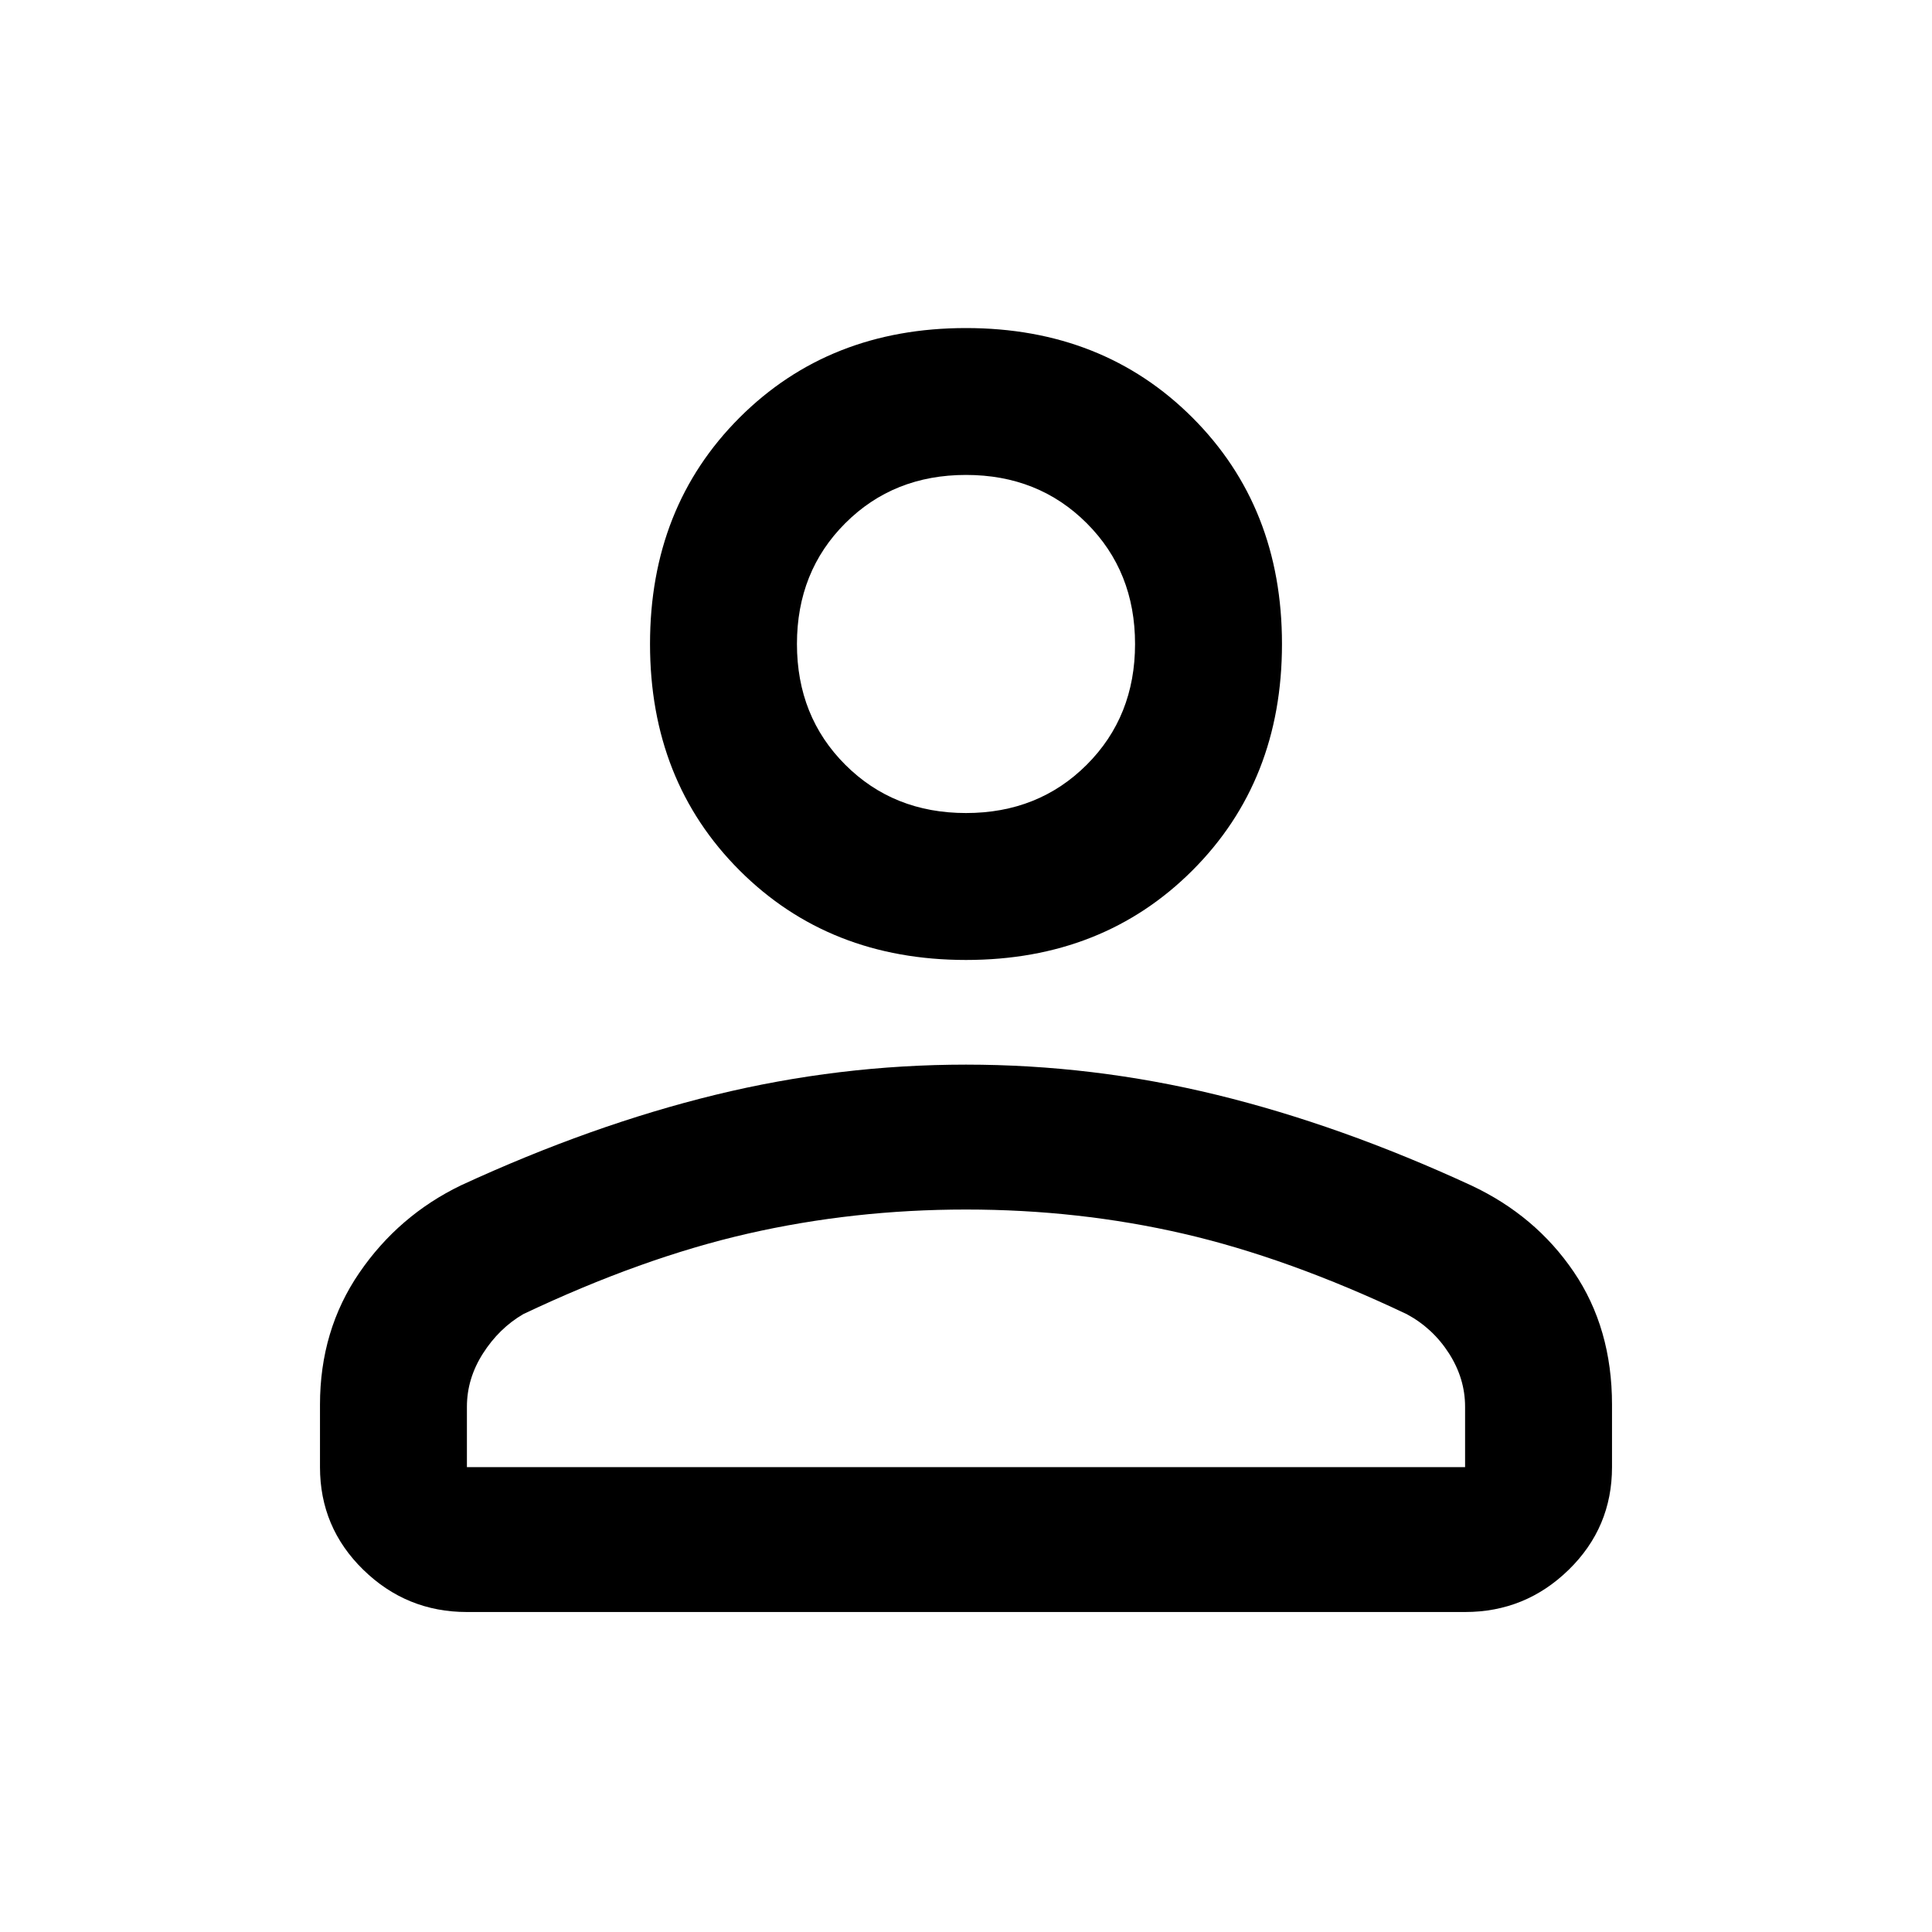 <svg xmlns="http://www.w3.org/2000/svg" height="40" width="40"><path d="M20 19.875q-2.833 0-4.688-1.854-1.854-1.854-1.854-4.688 0-2.833 1.854-4.687Q17.167 6.792 20 6.792q2.833 0 4.688 1.854 1.854 1.854 1.854 4.687 0 2.834-1.854 4.688-1.855 1.854-4.688 1.854Zm10.333 13.5H9.667q-1.25 0-2.146-.875-.896-.875-.896-2.125v-1.292q0-1.541.813-2.729.812-1.187 2.104-1.812 2.708-1.25 5.27-1.875 2.563-.625 5.188-.625 2.625 0 5.188.625 2.562.625 5.27 1.875 1.334.625 2.125 1.791.792 1.167.792 2.75v1.292q0 1.25-.896 2.125t-2.146.875Zm-20.666-3h20.666v-1.25q0-.583-.333-1.104-.333-.521-.875-.813-2.458-1.166-4.625-1.666t-4.5-.5q-2.333 0-4.521.5-2.187.5-4.646 1.666-.5.292-.833.813-.333.521-.333 1.104ZM20 16.833q1.5 0 2.5-1t1-2.5q0-1.5-1-2.5t-2.5-1q-1.5 0-2.5 1t-1 2.5q0 1.5 1 2.5t2.5 1Zm0-3.5Zm0 17.042Z"/></svg>